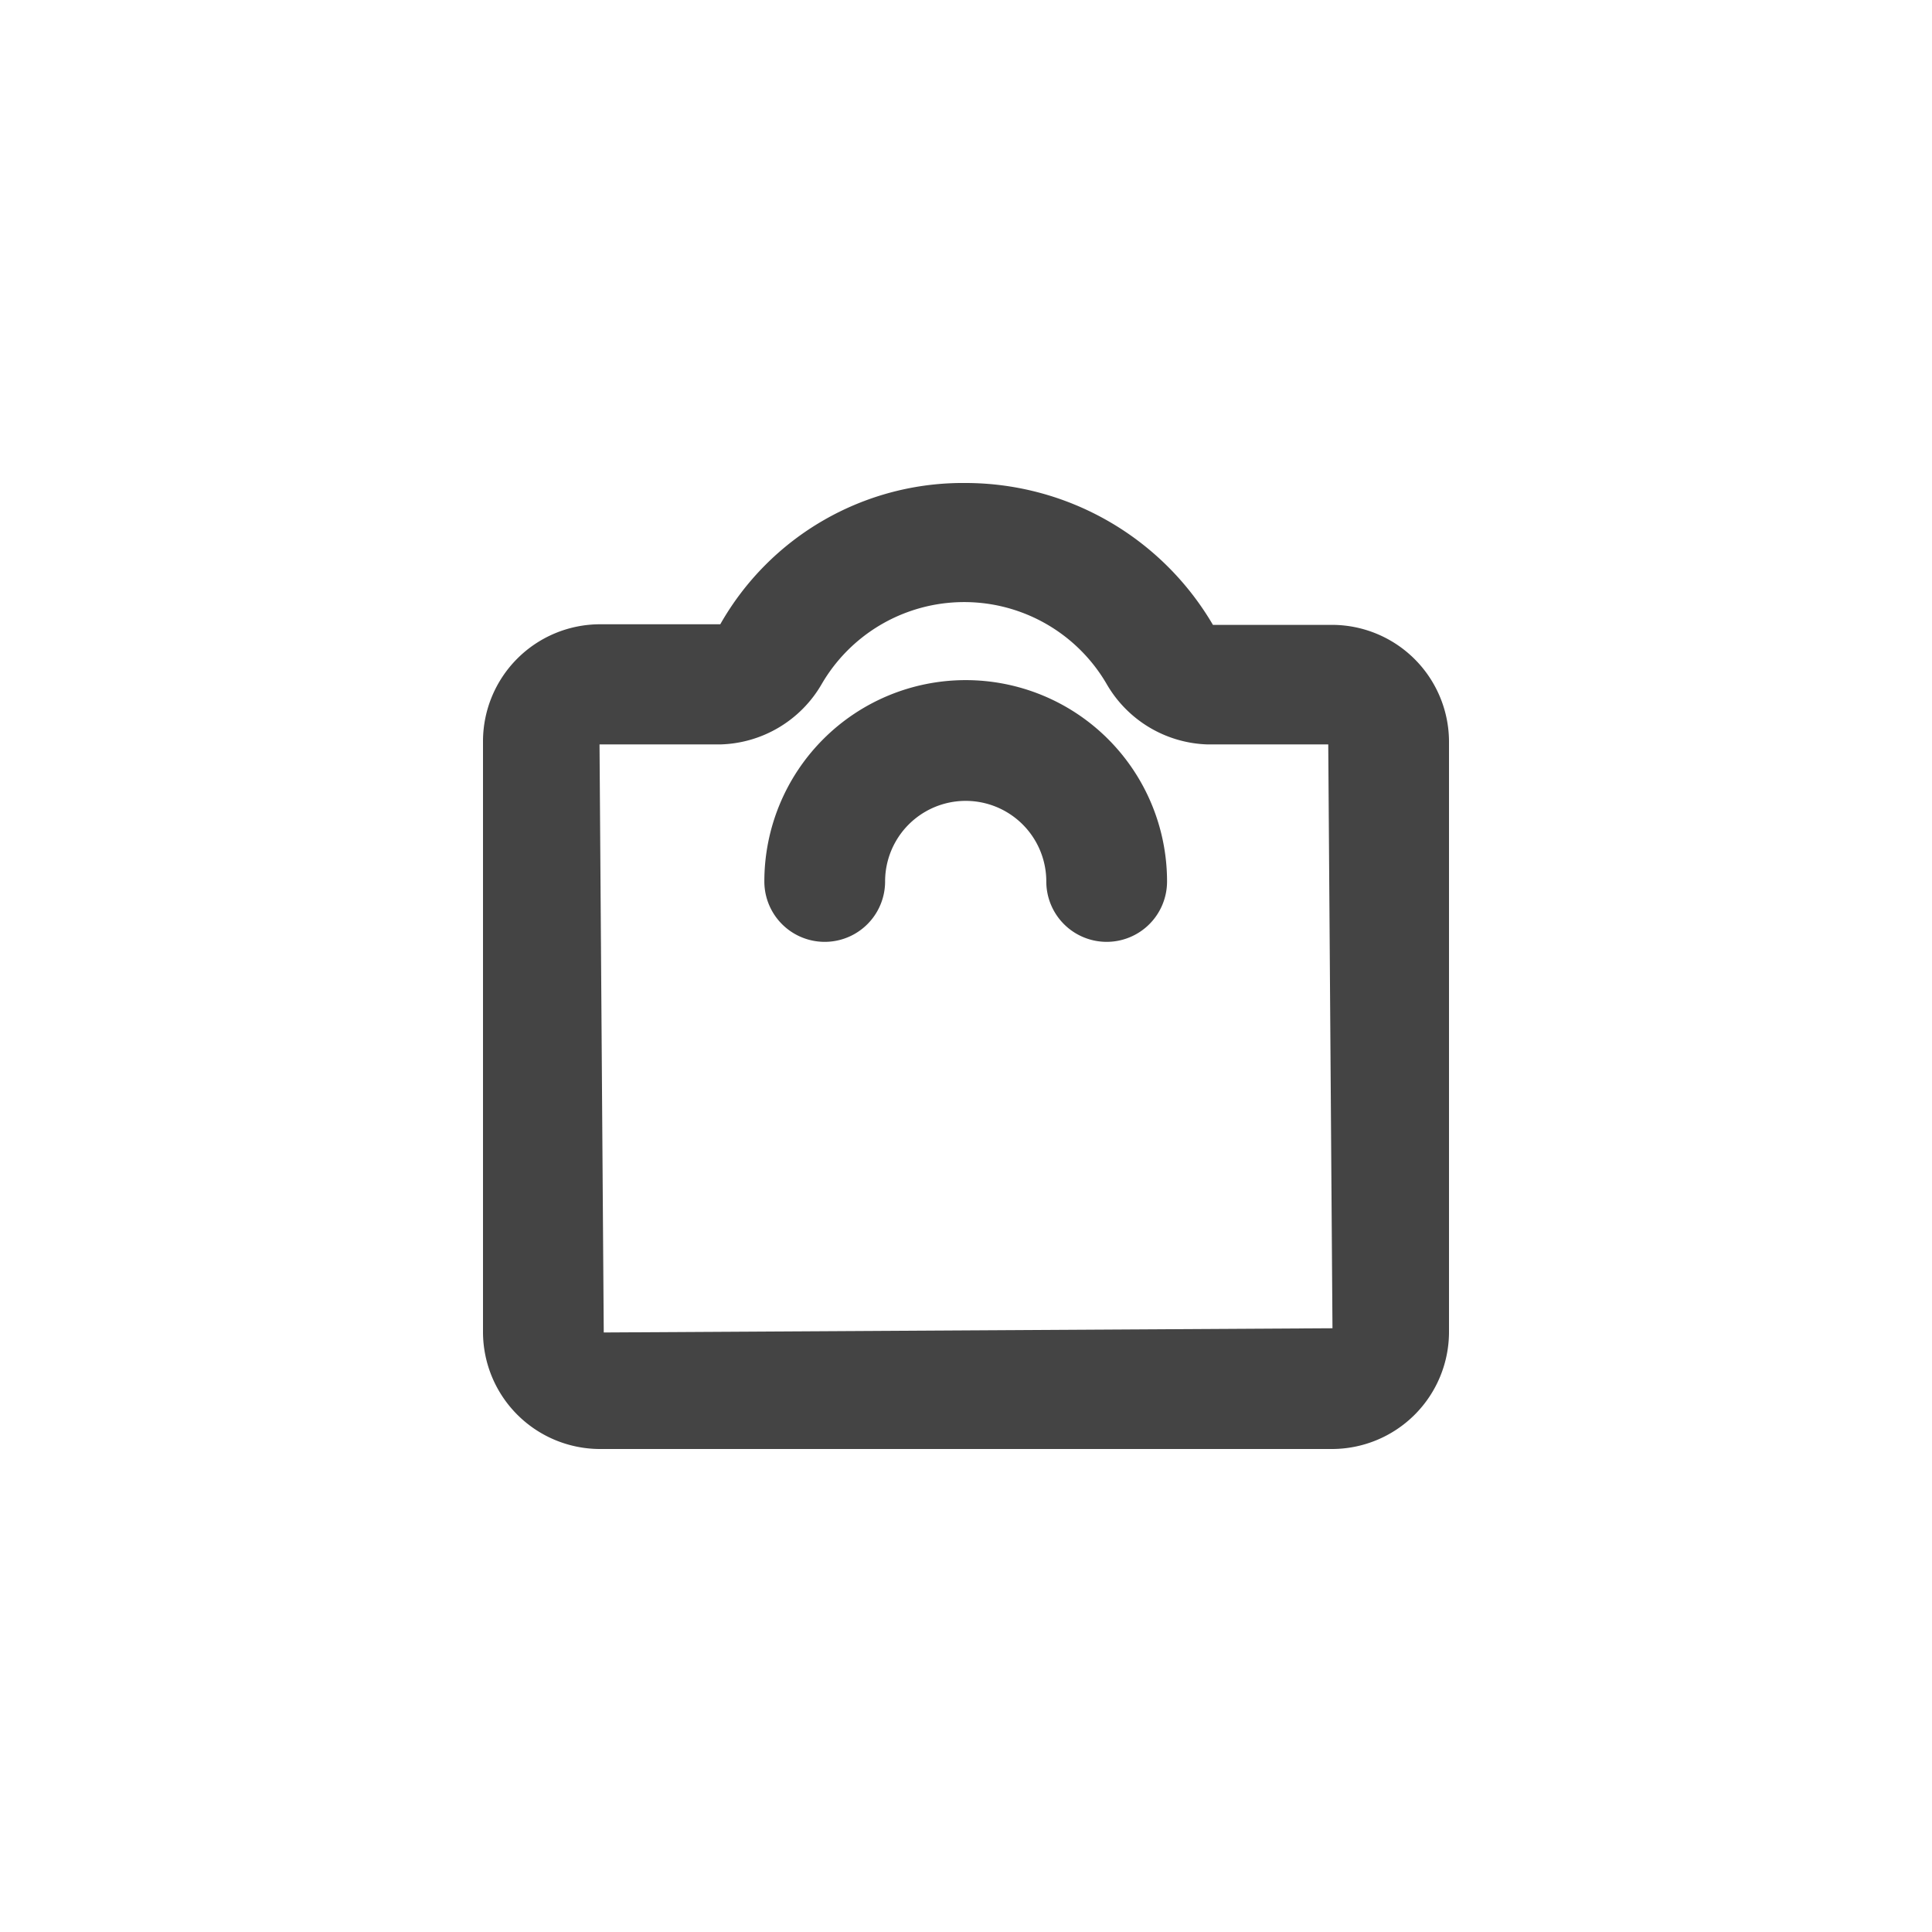 <svg id="Icons" xmlns="http://www.w3.org/2000/svg" viewBox="0 0 32 32"><title>weight--small</title><g id="Weight"><path d="M18.33,15.6a1,1,0,0,1-1-1,1.33,1.33,0,1,0-2.67,0,1,1,0,0,1-2,0,3.33,3.33,0,1,1,6.67,0A1,1,0,0,1,18.33,15.6Z" style="fill:#444"/><path d="M22.07,24H9.93A1.94,1.94,0,0,1,8,22.07v-9.8a1.94,1.94,0,0,1,1.93-1.93h2A4.62,4.62,0,0,1,16,8a4.75,4.75,0,0,1,4.09,2.35l2,0A1.94,1.94,0,0,1,24,12.27v9.8A1.94,1.94,0,0,1,22.07,24ZM9.93,12.33,10,22.07,22.07,22,22,12.33H20a2,2,0,0,1-1.67-1,2.73,2.73,0,0,0-4.72,0,2,2,0,0,1-1.68,1Zm12.13,0h0Z" style="fill:#444"/></g></svg>
